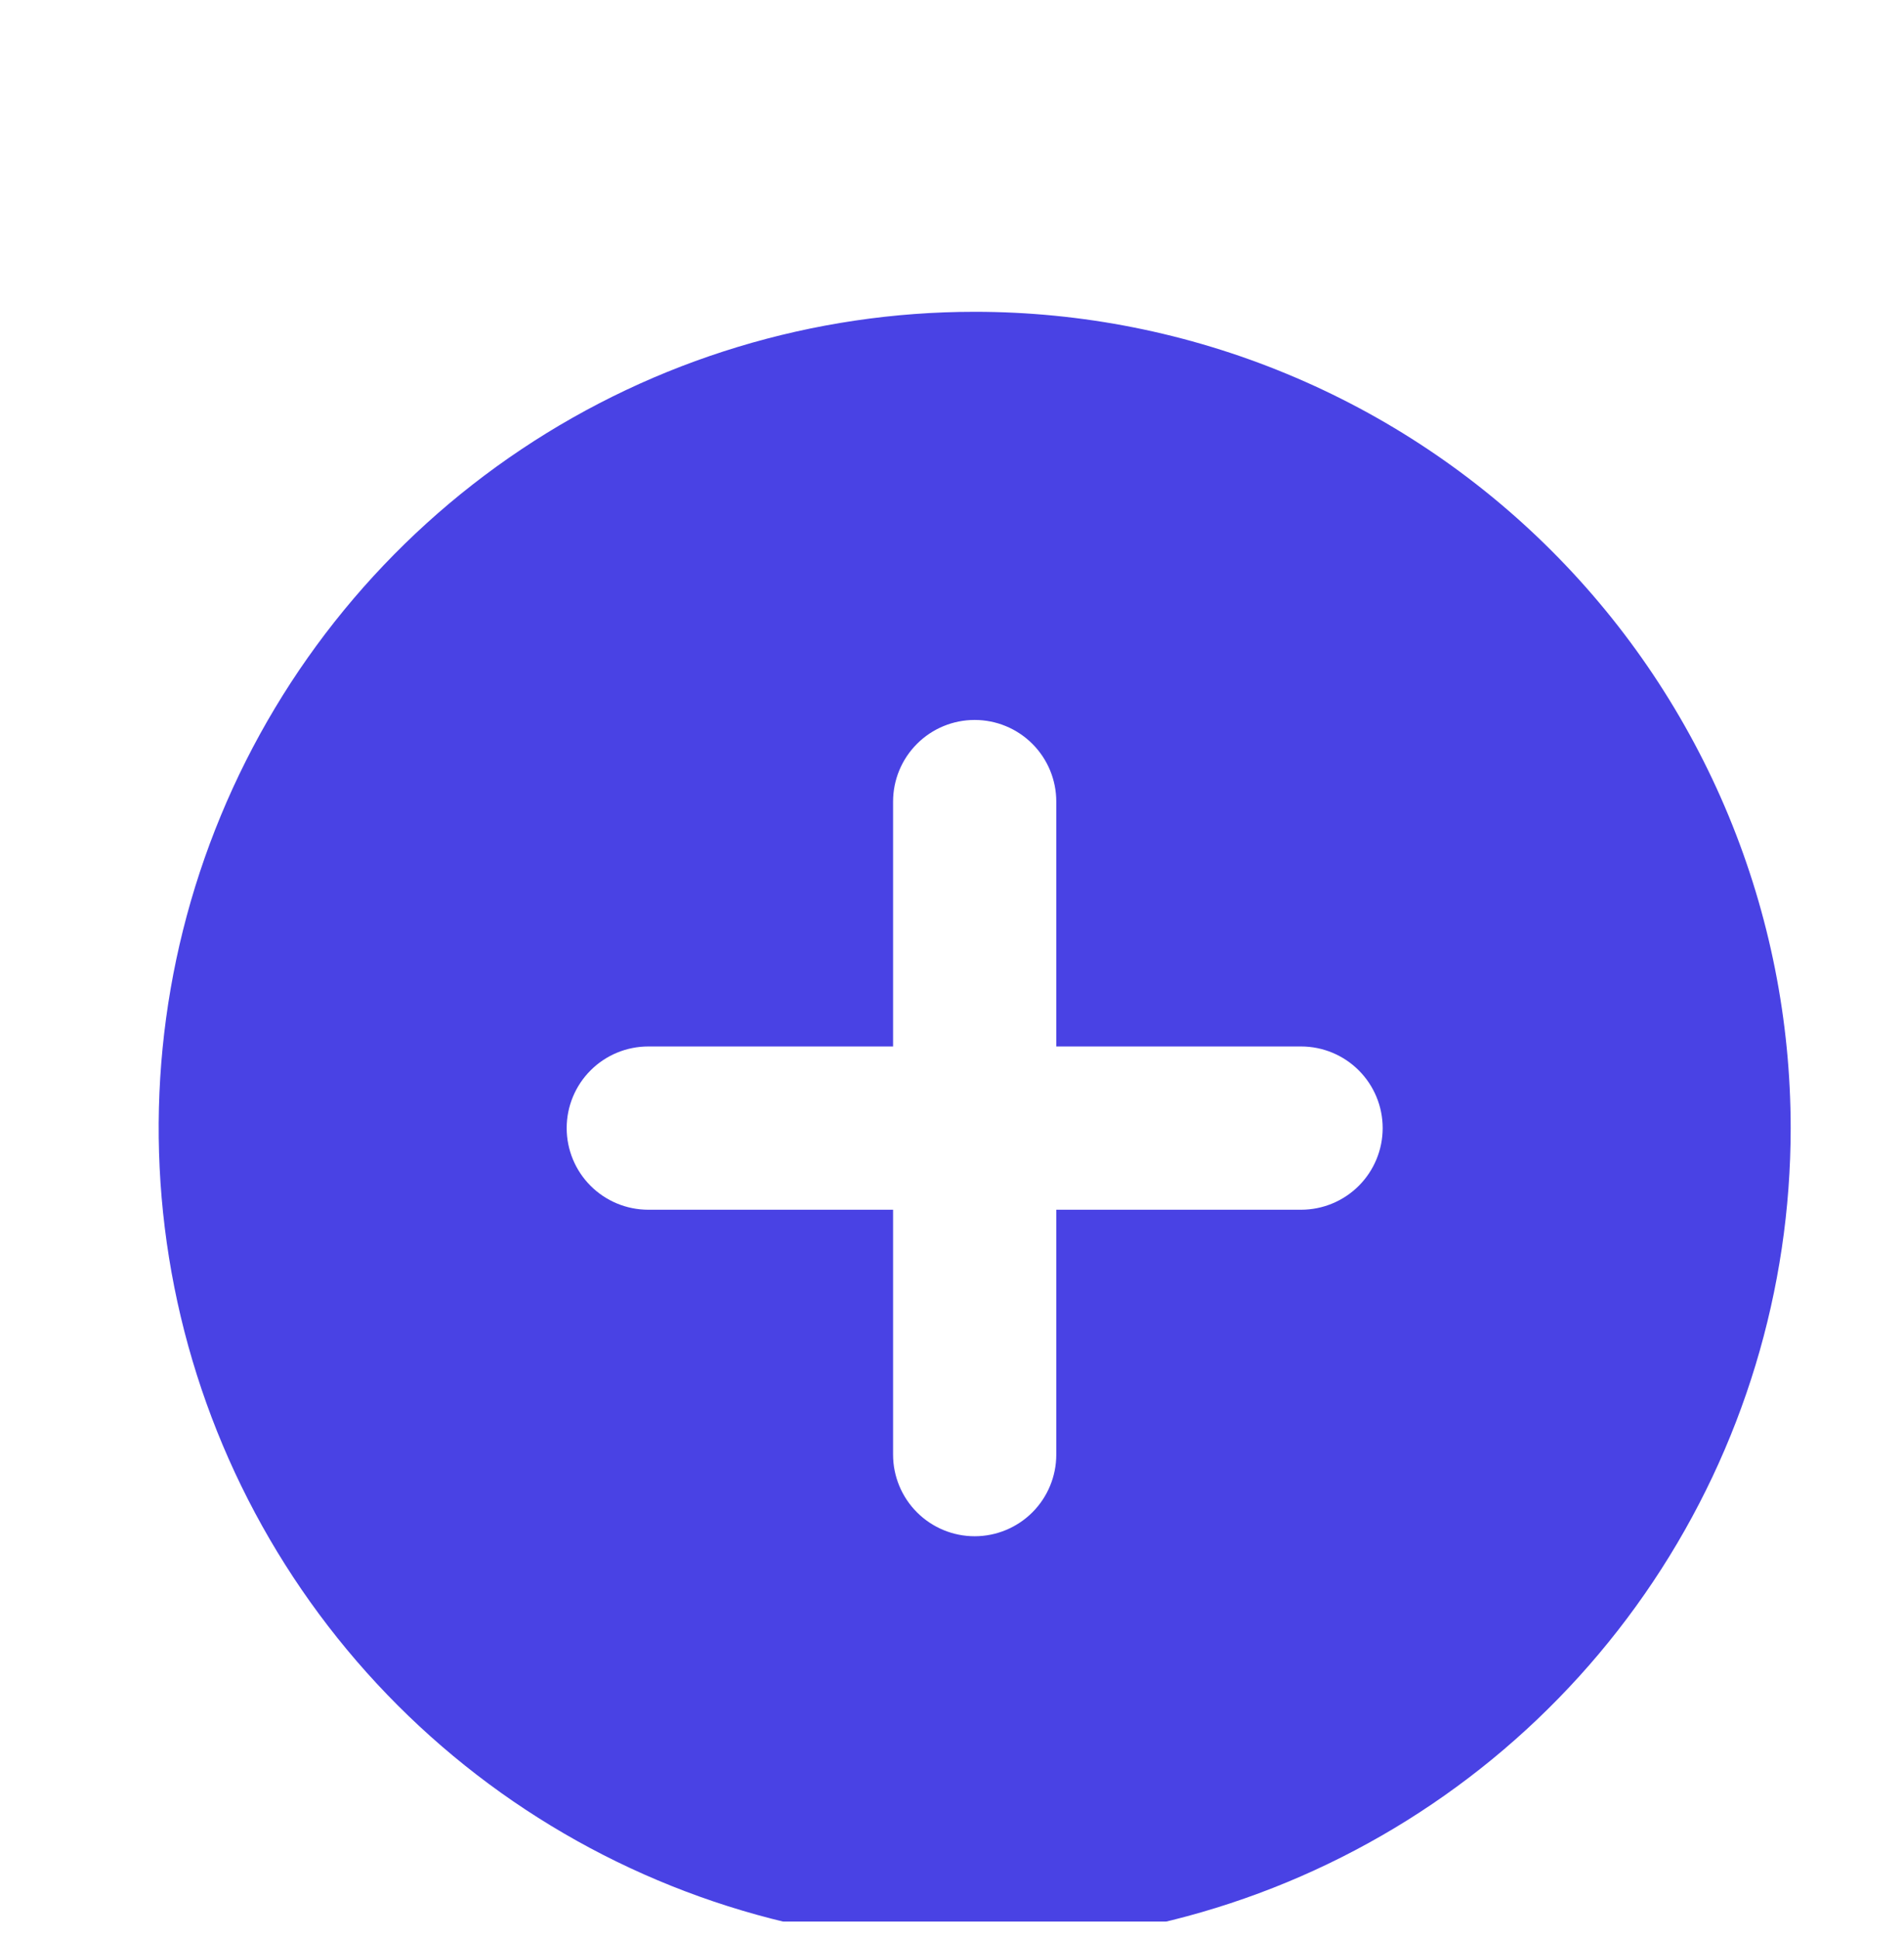 <svg width="56" height="57" viewBox="0 0 56 57" fill="none" xmlns="http://www.w3.org/2000/svg">
<g clip-path="url(#clip0_36_374)">
<g filter="url(#filter0_d_36_374)">
<path d="M28.667 5.167C23.92 5.167 19.28 6.574 15.333 9.211C11.386 11.848 8.31 15.597 6.494 19.982C4.677 24.368 4.202 29.193 5.128 33.849C6.054 38.504 8.34 42.781 11.696 46.137C15.053 49.494 19.329 51.779 23.985 52.706C28.64 53.632 33.466 53.156 37.851 51.34C42.237 49.523 45.985 46.447 48.622 42.5C51.259 38.554 52.667 33.913 52.667 29.167C52.667 26.015 52.046 22.894 50.84 19.982C49.634 17.07 47.866 14.425 45.637 12.196C43.409 9.967 40.763 8.2 37.851 6.994C34.939 5.787 31.819 5.167 28.667 5.167ZM38.267 31.567H31.067V38.767C31.067 39.403 30.814 40.014 30.364 40.464C29.914 40.914 29.303 41.167 28.667 41.167C28.03 41.167 27.42 40.914 26.97 40.464C26.52 40.014 26.267 39.403 26.267 38.767V31.567H19.067C18.43 31.567 17.82 31.314 17.37 30.864C16.92 30.414 16.667 29.803 16.667 29.167C16.667 28.53 16.92 27.92 17.37 27.47C17.82 27.02 18.43 26.767 19.067 26.767H26.267V19.567C26.267 18.93 26.52 18.32 26.97 17.87C27.42 17.419 28.03 17.167 28.667 17.167C29.303 17.167 29.914 17.419 30.364 17.87C30.814 18.32 31.067 18.93 31.067 19.567V26.767H38.267C38.903 26.767 39.514 27.02 39.964 27.47C40.414 27.92 40.667 28.53 40.667 29.167C40.667 29.803 40.414 30.414 39.964 30.864C39.514 31.314 38.903 31.567 38.267 31.567Z" fill="#4942E4"/>
</g>
</g>
<defs>
<filter id="filter0_d_36_374" x="-15.333" y="-10.833" width="88" height="88" filterUnits="userSpaceOnUse" color-interpolation-filters="sRGB">
<feFlood flood-opacity="0" result="BackgroundImageFix"/>
<feColorMatrix in="SourceAlpha" type="matrix" values="0 0 0 0 0 0 0 0 0 0 0 0 0 0 0 0 0 0 127 0" result="hardAlpha"/>
<feOffset dy="4"/>
<feGaussianBlur stdDeviation="10"/>
<feComposite in2="hardAlpha" operator="out"/>
<feColorMatrix type="matrix" values="0 0 0 0 0 0 0 0 0 0 0 0 0 0 0 0 0 0 0.05 0"/>
<feBlend mode="normal" in2="BackgroundImageFix" result="effect1_dropShadow_36_374"/>
<feBlend mode="normal" in="SourceGraphic" in2="effect1_dropShadow_36_374" result="shape"/>
</filter>
<clipPath id="clip0_36_374">
<rect width="56" height="56" fill="white" transform="translate(0 0.5)"/>
</clipPath>
</defs>
</svg>
